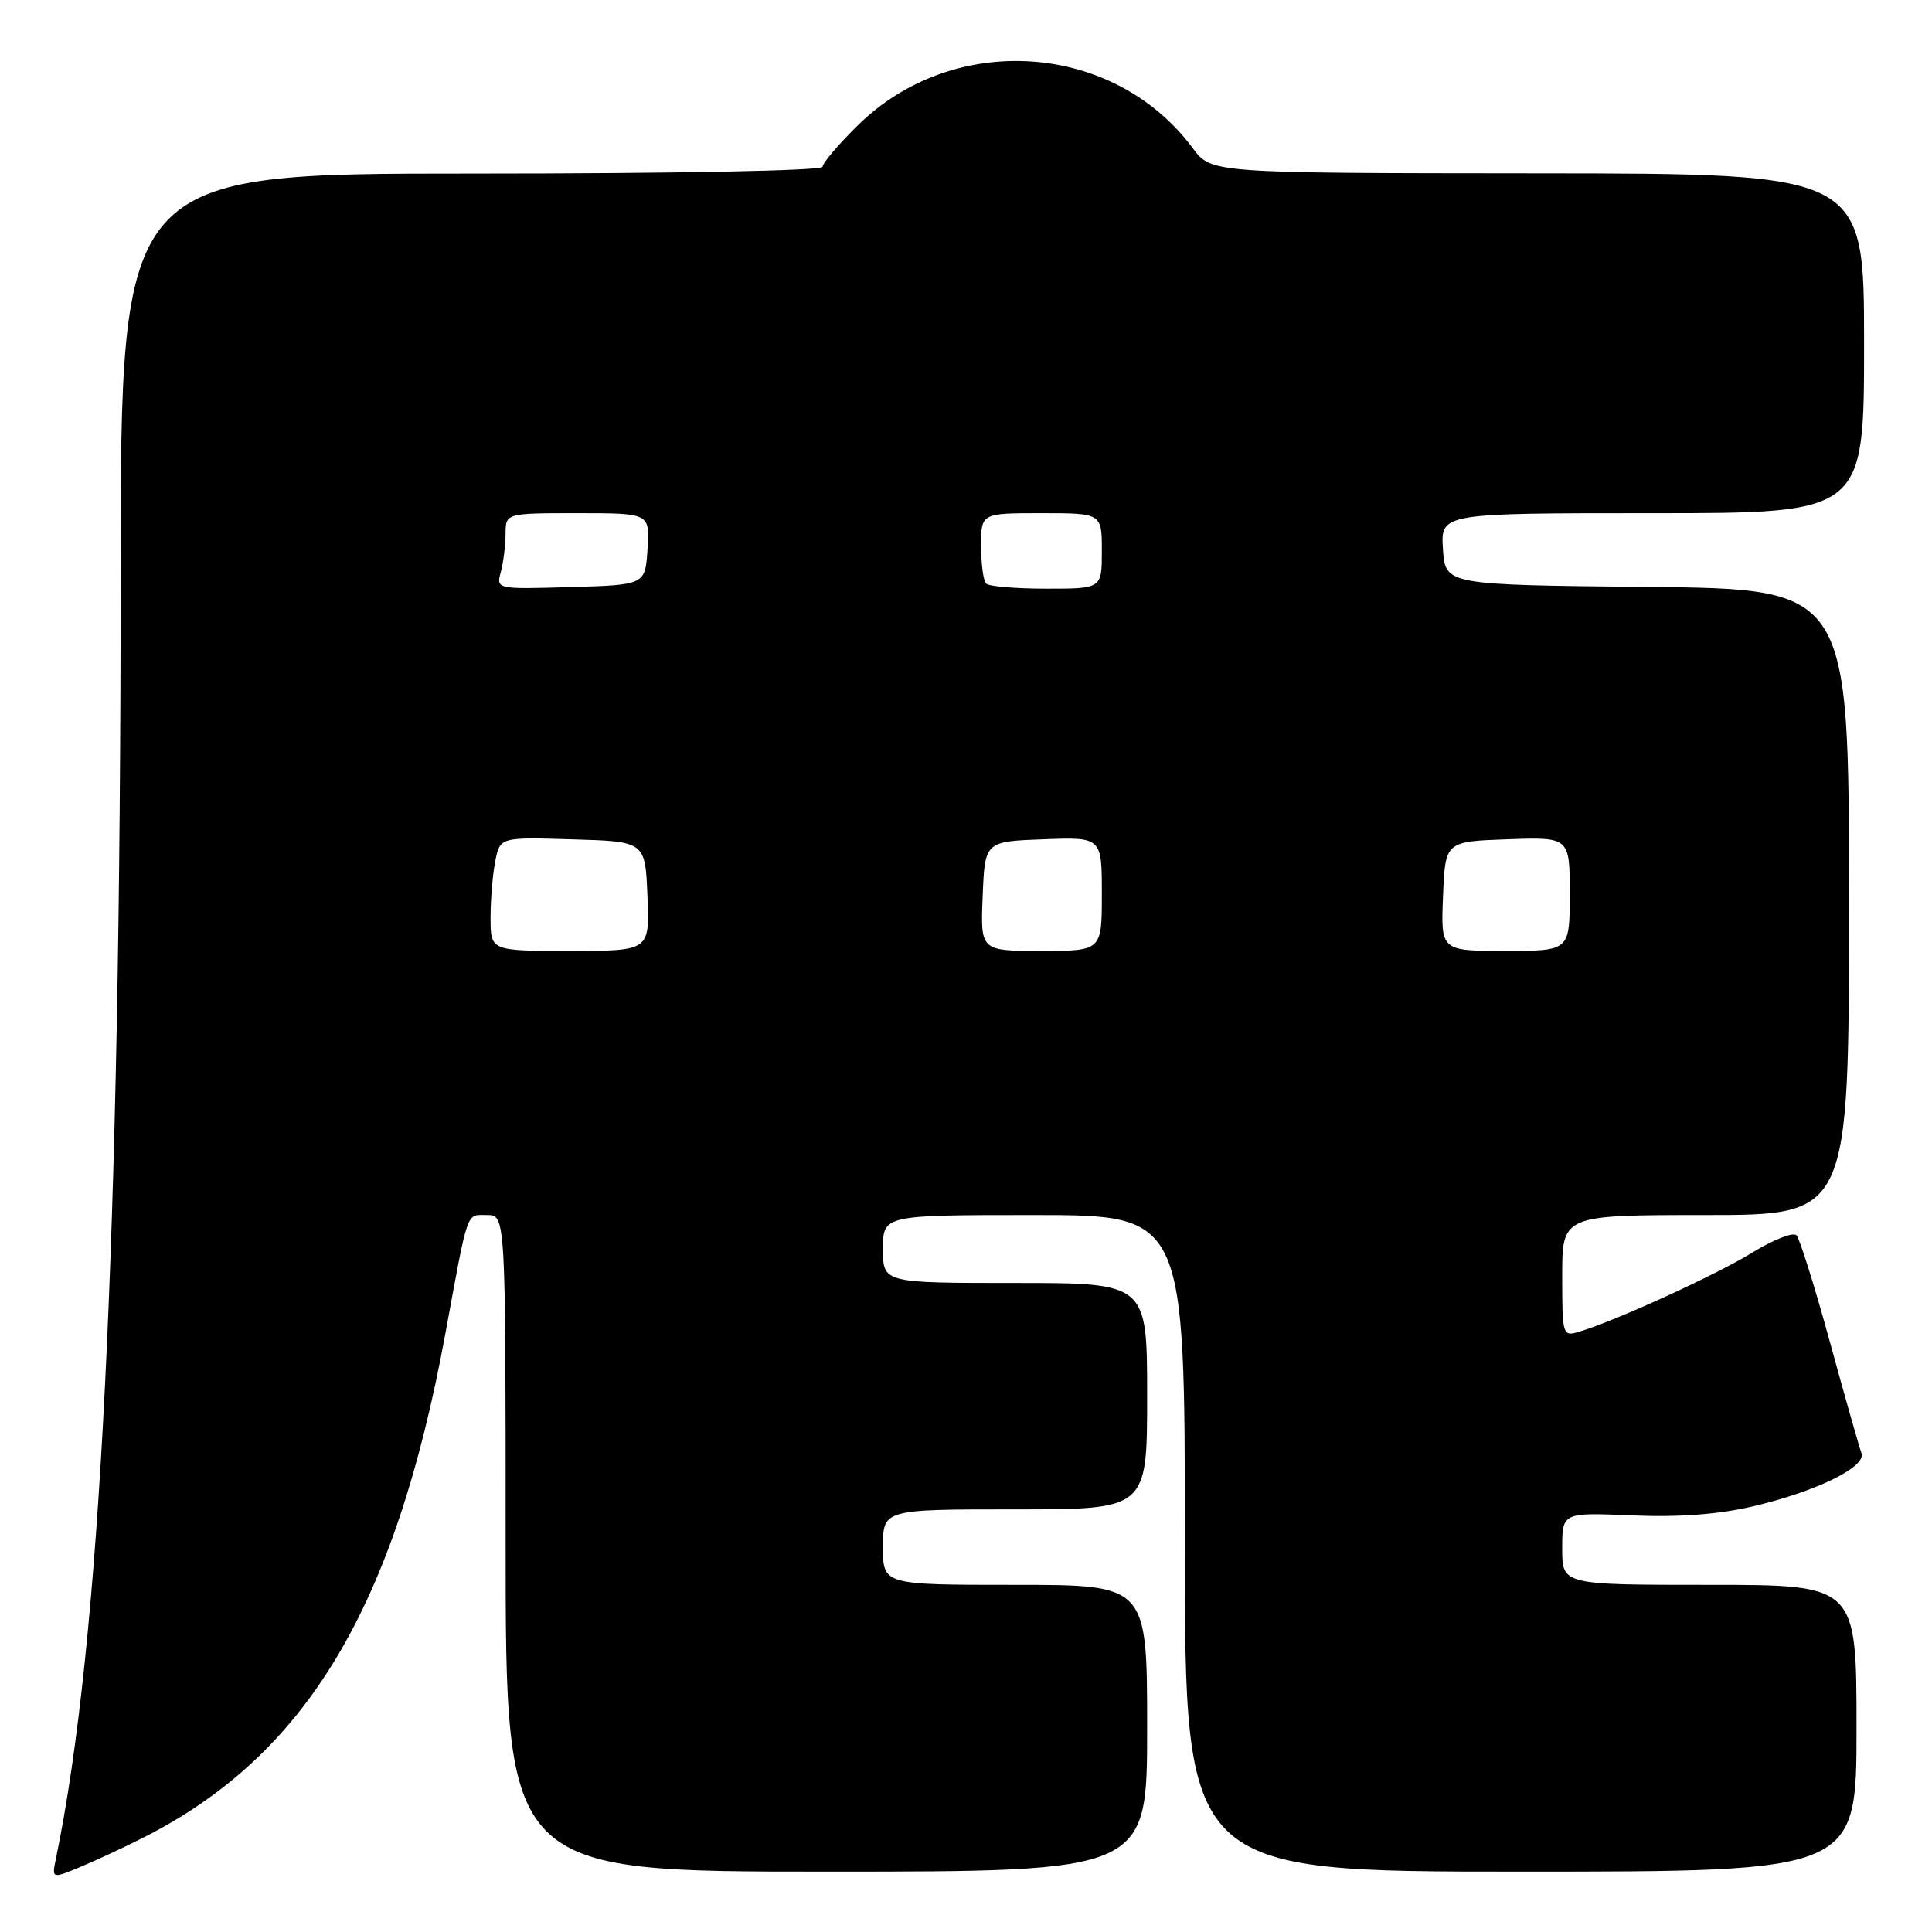 <?xml version="1.0" encoding="UTF-8" standalone="no"?>
<!DOCTYPE svg PUBLIC "-//W3C//DTD SVG 1.1//EN" "http://www.w3.org/Graphics/SVG/1.1/DTD/svg11.dtd" >
<svg xmlns="http://www.w3.org/2000/svg" xmlns:xlink="http://www.w3.org/1999/xlink" version="1.1" viewBox="0 0 256 256">
 <g >
 <path fill="currentColor"
d=" M 19.00 243.49 C 40.61 232.55 52.35 212.97 59.01 176.73 C 62.09 159.99 61.74 161.00 64.52 161.00 C 67.00 161.00 67.00 161.00 67.00 204.50 C 67.00 248.00 67.00 248.00 109.50 248.00 C 152.00 248.00 152.00 248.00 152.00 229.00 C 152.00 210.00 152.00 210.00 134.50 210.00 C 117.00 210.00 117.00 210.00 117.00 205.00 C 117.00 200.00 117.00 200.00 134.50 200.00 C 152.00 200.00 152.00 200.00 152.00 185.00 C 152.00 170.00 152.00 170.00 134.50 170.00 C 117.00 170.00 117.00 170.00 117.00 165.50 C 117.00 161.00 117.00 161.00 137.00 161.00 C 157.00 161.00 157.00 161.00 157.00 204.50 C 157.00 248.00 157.00 248.00 201.50 248.00 C 246.00 248.00 246.00 248.00 246.00 229.00 C 246.00 210.00 246.00 210.00 226.50 210.00 C 207.00 210.00 207.00 210.00 207.00 205.20 C 207.00 200.41 207.00 200.41 216.25 200.80 C 222.45 201.06 227.73 200.67 232.27 199.60 C 240.69 197.63 247.35 194.36 246.65 192.53 C 246.37 191.80 244.49 185.19 242.48 177.85 C 240.47 170.51 238.47 164.13 238.04 163.68 C 237.61 163.23 234.97 164.26 232.18 165.98 C 227.37 168.95 214.11 175.00 209.25 176.46 C 207.05 177.12 207.00 176.97 207.00 169.07 C 207.00 161.00 207.00 161.00 226.00 161.00 C 245.00 161.00 245.00 161.00 245.00 119.52 C 245.00 78.03 245.00 78.03 218.25 77.77 C 191.50 77.50 191.50 77.50 191.20 72.75 C 190.89 68.00 190.89 68.00 218.95 68.00 C 247.00 68.00 247.00 68.00 247.00 45.50 C 247.00 23.00 247.00 23.00 203.75 22.97 C 160.50 22.94 160.50 22.94 158.05 19.64 C 147.59 5.54 126.35 4.10 113.65 16.62 C 111.09 19.14 109.00 21.60 109.00 22.10 C 109.00 22.62 89.43 23.00 62.50 23.00 C 16.00 23.00 16.00 23.00 15.99 75.75 C 15.97 164.89 13.30 217.83 7.42 246.23 C 6.85 248.96 6.85 248.96 10.67 247.37 C 12.78 246.49 16.52 244.75 19.00 243.49 Z  M 65.00 121.62 C 65.00 119.22 65.28 115.83 65.63 114.09 C 66.26 110.93 66.26 110.93 75.88 111.22 C 85.50 111.50 85.50 111.50 85.79 118.75 C 86.09 126.00 86.09 126.00 75.54 126.00 C 65.00 126.00 65.00 126.00 65.00 121.62 Z  M 130.21 118.75 C 130.50 111.50 130.50 111.50 138.25 111.21 C 146.00 110.92 146.00 110.92 146.00 118.46 C 146.00 126.00 146.00 126.00 137.96 126.00 C 129.91 126.00 129.91 126.00 130.21 118.75 Z  M 191.21 118.75 C 191.50 111.50 191.50 111.50 199.75 111.21 C 208.00 110.92 208.00 110.92 208.00 118.46 C 208.00 126.00 208.00 126.00 199.46 126.00 C 190.91 126.00 190.91 126.00 191.21 118.75 Z  M 66.36 75.79 C 66.70 74.53 66.98 72.26 66.99 70.75 C 67.00 68.00 67.00 68.00 76.55 68.00 C 86.11 68.00 86.11 68.00 85.80 72.75 C 85.50 77.50 85.50 77.50 75.62 77.79 C 65.76 78.08 65.75 78.07 66.36 75.79 Z  M 130.67 77.33 C 130.30 76.97 130.00 74.72 130.00 72.33 C 130.00 68.00 130.00 68.00 138.00 68.00 C 146.00 68.00 146.00 68.00 146.00 73.00 C 146.00 78.00 146.00 78.00 138.67 78.00 C 134.63 78.00 131.03 77.70 130.67 77.33 Z "/>
</g>
</svg>
